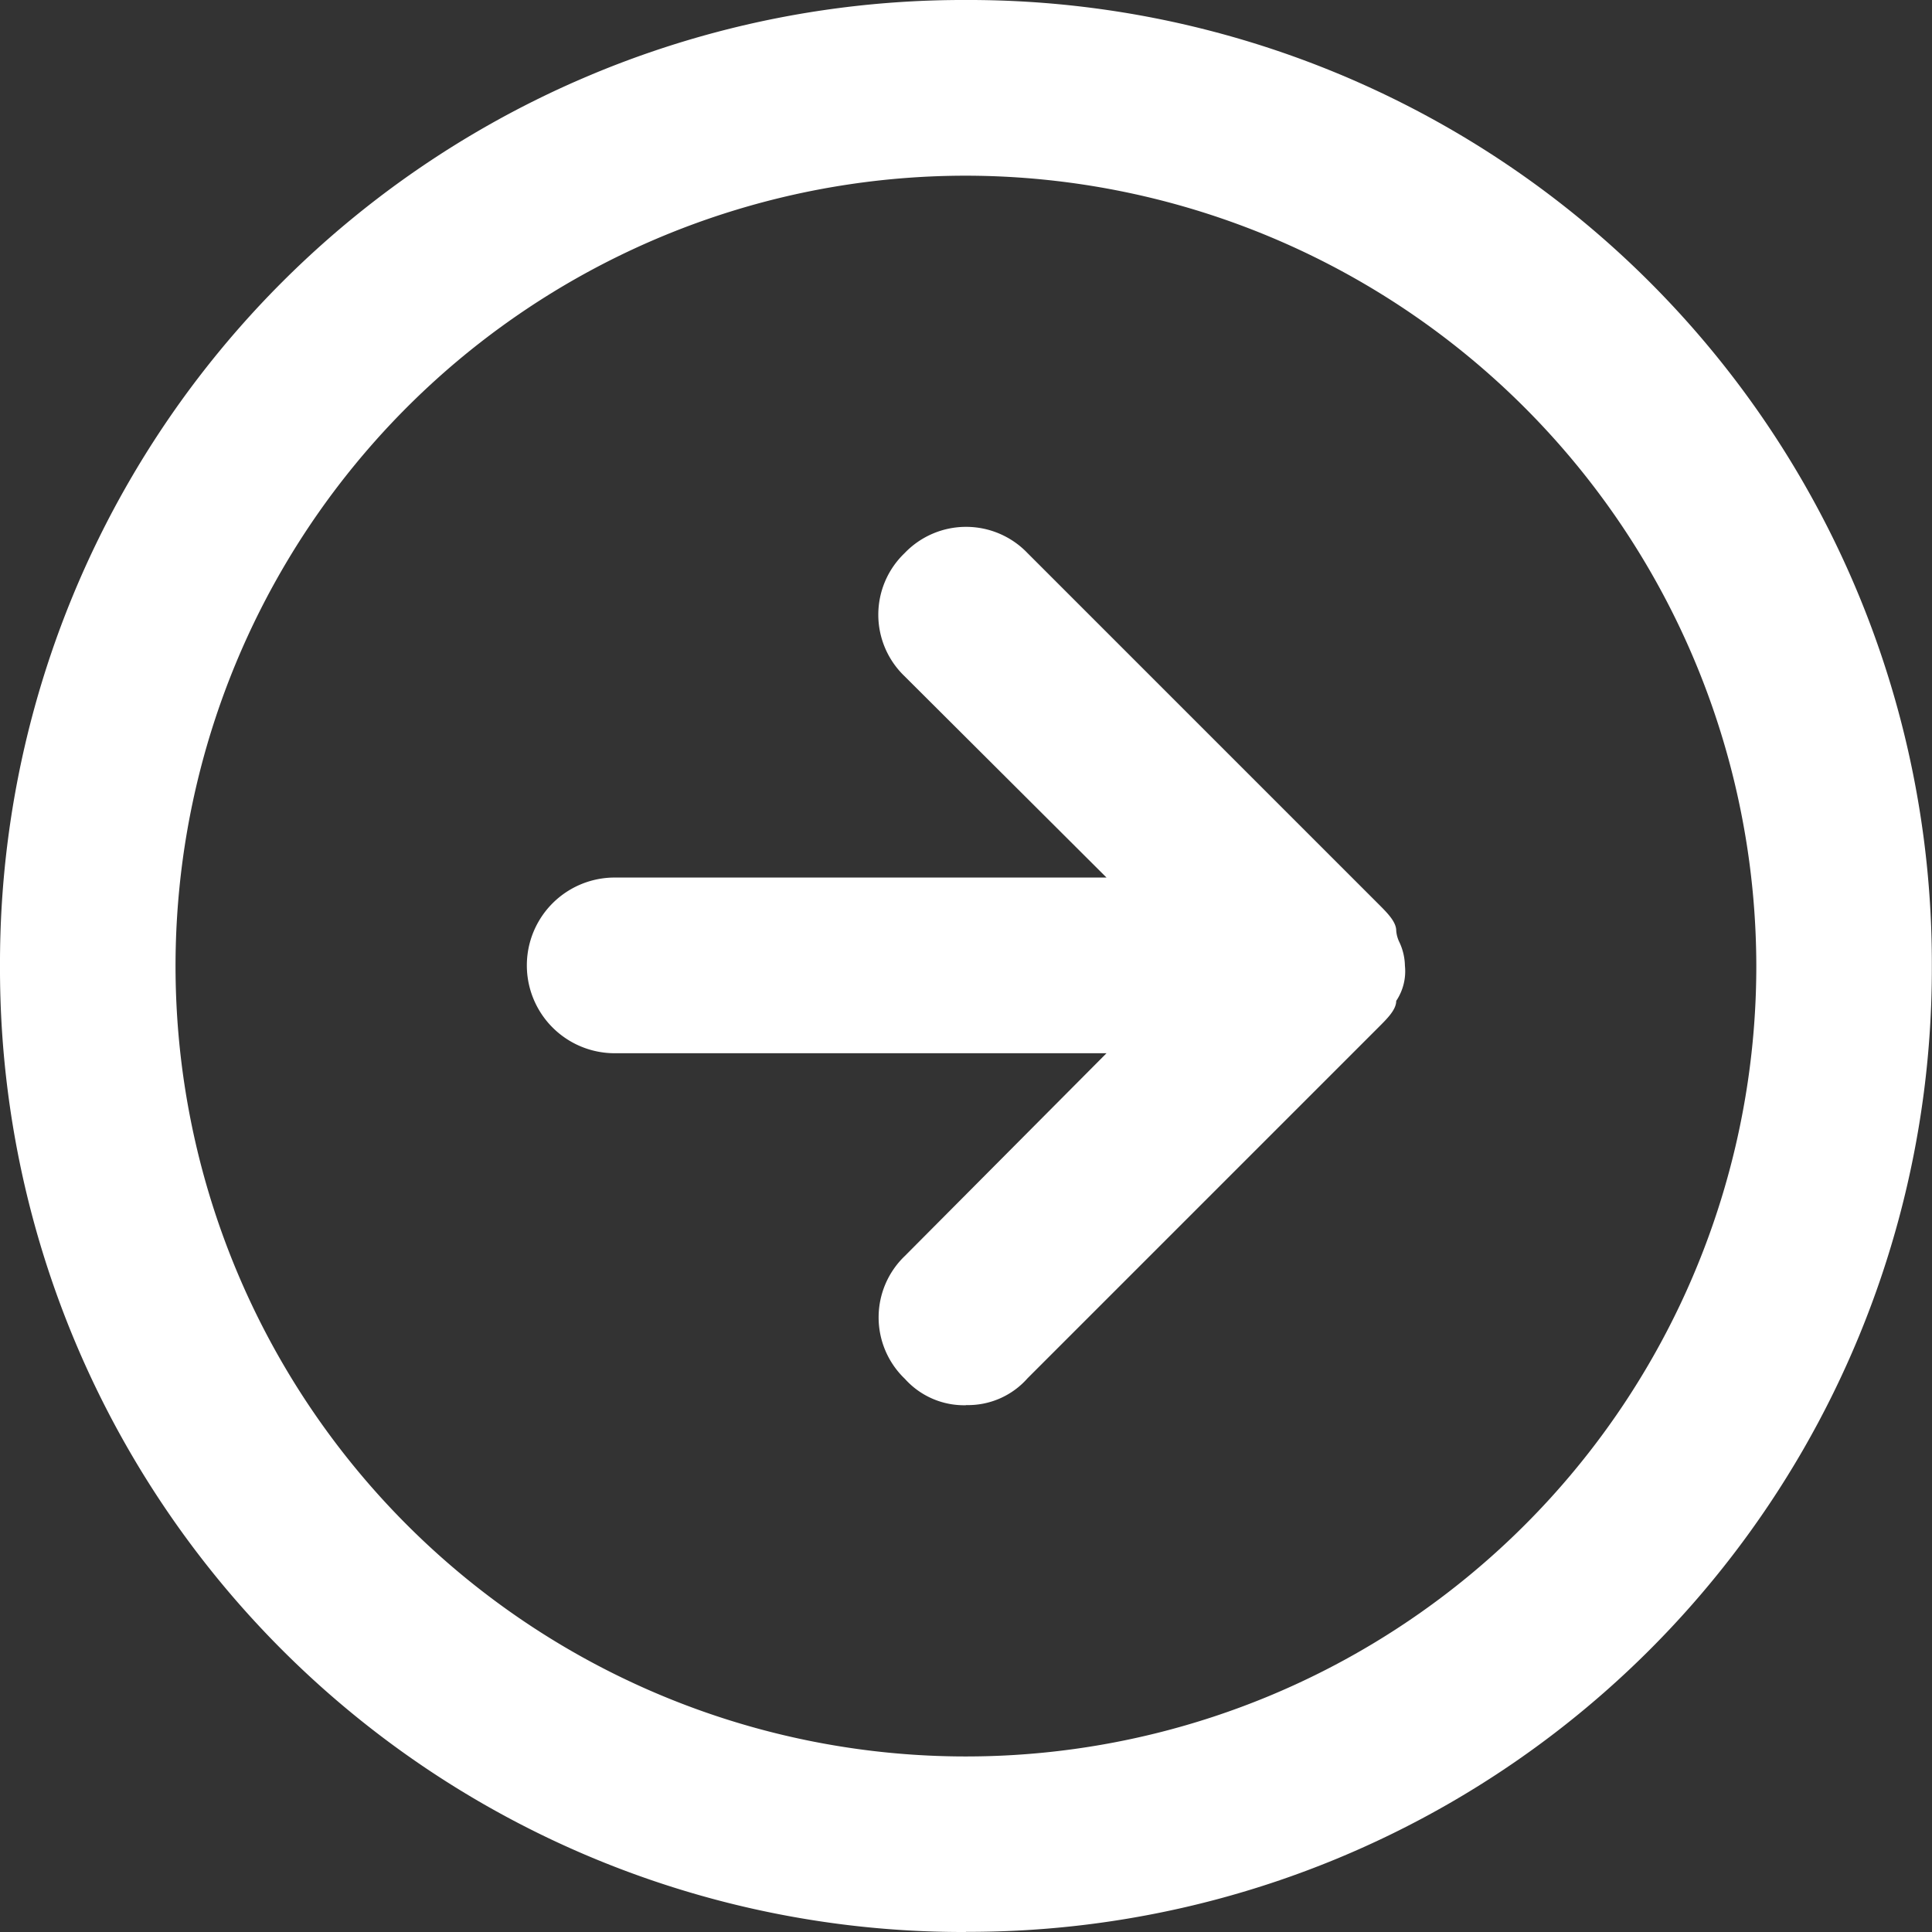 <svg xmlns="http://www.w3.org/2000/svg" xmlns:xlink="http://www.w3.org/1999/xlink" width="12.657" height="12.657" viewBox="0 0 12.657 12.657">
  <rect x="0" y="0" width="12.657" height="12.657" fill="#333333" stroke="none"/>
  <defs>
    <clipPath id="clip-path">
      <path id="icon_arrow-right-circle" data-name="icon / arrow-right-circle" d="M6.328,12.657A6.31,6.31,0,0,1,0,6.328,6.31,6.31,0,0,1,6.328,0a6.31,6.31,0,0,1,6.328,6.328,6.31,6.31,0,0,1-6.328,6.328Zm0-11.506a5.178,5.178,0,1,0,5.178,5.178A5.184,5.184,0,0,0,6.328,1.151Zm0,8.055a.521.521,0,0,1-.4-.173.557.557,0,0,1,0-.805L7.249,6.9H4.027a.575.575,0,0,1,0-1.151H7.249L5.926,4.43a.558.558,0,0,1,0-.806.557.557,0,0,1,.806,0l2.3,2.3c.057.057.115.115.115.173a.207.207,0,0,0,.021.076.378.378,0,0,1,.036.154.349.349,0,0,1-.057.23c0,.058-.059.116-.115.172l-2.3,2.3A.52.52,0,0,1,6.328,9.205Z" transform="translate(0 0)" fill="#fff"/>
    </clipPath>
  </defs>
  <g id="Grupo_110668" data-name="Grupo 110668" transform="translate(-1041.672 -8393.832)">
    <g id="icon_arrow_arrow-right-circle" data-name="icon / arrow / arrow-right-circle" transform="translate(1041.672 8393.832)">
      <g id="Grupo_201" data-name="Grupo 201">
        <path id="icon_arrow-right-circle-2" data-name="icon / arrow-right-circle" d="M6.328,12.657A6.31,6.31,0,0,1,0,6.328,6.31,6.31,0,0,1,6.328,0a6.31,6.31,0,0,1,6.328,6.328,6.31,6.31,0,0,1-6.328,6.328Zm0-11.506a5.178,5.178,0,1,0,5.178,5.178A5.184,5.184,0,0,0,6.328,1.151Zm0,8.055a.521.521,0,0,1-.4-.173.557.557,0,0,1,0-.805L7.249,6.9H4.027a.575.575,0,0,1,0-1.151H7.249L5.926,4.43a.558.558,0,0,1,0-.806.557.557,0,0,1,.806,0l2.3,2.3c.057.057.115.115.115.173a.207.207,0,0,0,.021.076.378.378,0,0,1,.036.154.349.349,0,0,1-.057.23c0,.058-.059.116-.115.172l-2.3,2.3A.52.52,0,0,1,6.328,9.205Z" transform="translate(0 0)" fill="#fff"/>
      </g>
    </g>
  </g>
</svg>

